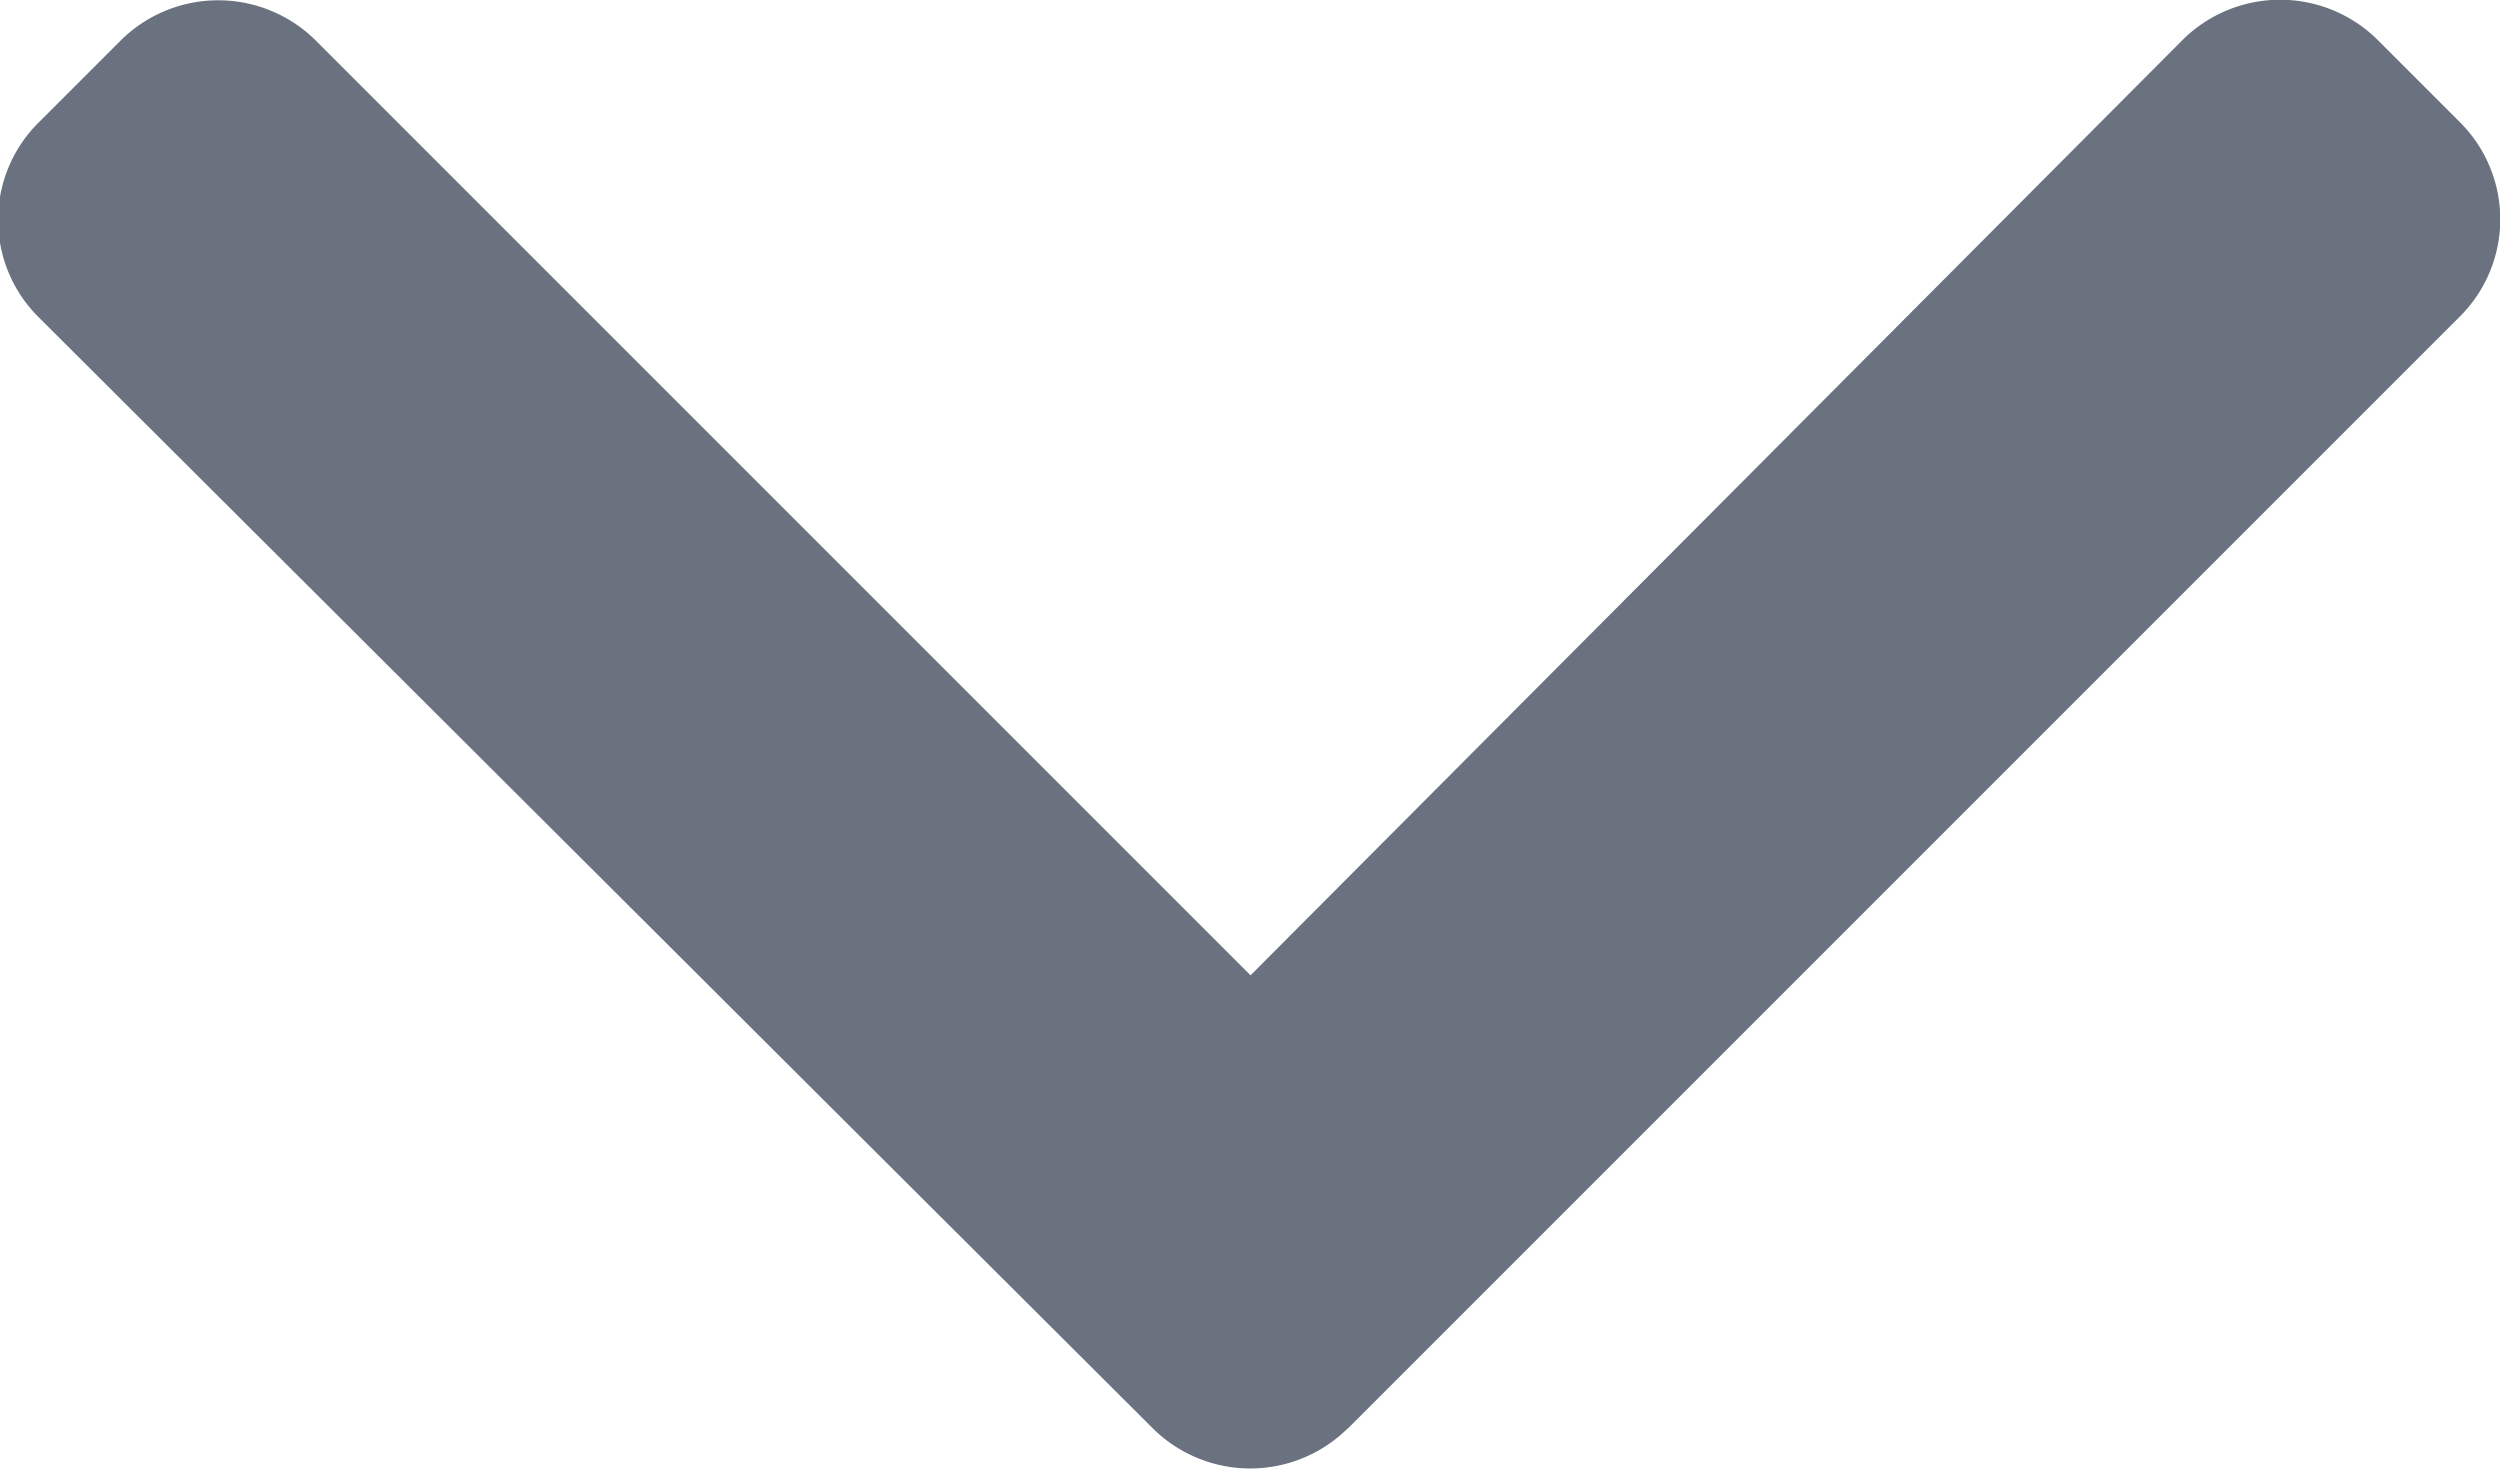 <svg xmlns="http://www.w3.org/2000/svg" width="9.028" height="5.304" viewBox="0 0 9.028 5.304">
  <defs>
    <style>
      .cls-1 {
        fill: #6a7280;
      }
    </style>
  </defs>
  <g id="right-arrow_1_" data-name="right-arrow (1)" transform="translate(9.028) rotate(90)">
    <g id="Group_2119" data-name="Group 2119" transform="translate(0 0)">
      <path id="Path_932" data-name="Path 932" class="cls-1" d="M5.16,4.162,1.142.144a.495.495,0,0,0-.7,0l-.3.3a.5.5,0,0,0,0,.7L3.522,4.512.144,7.89a.5.5,0,0,0,0,.7l.3.3a.495.495,0,0,0,.7,0L5.16,4.863a.5.5,0,0,0,0-.7Z"/>
    </g>
  </g>
</svg>
